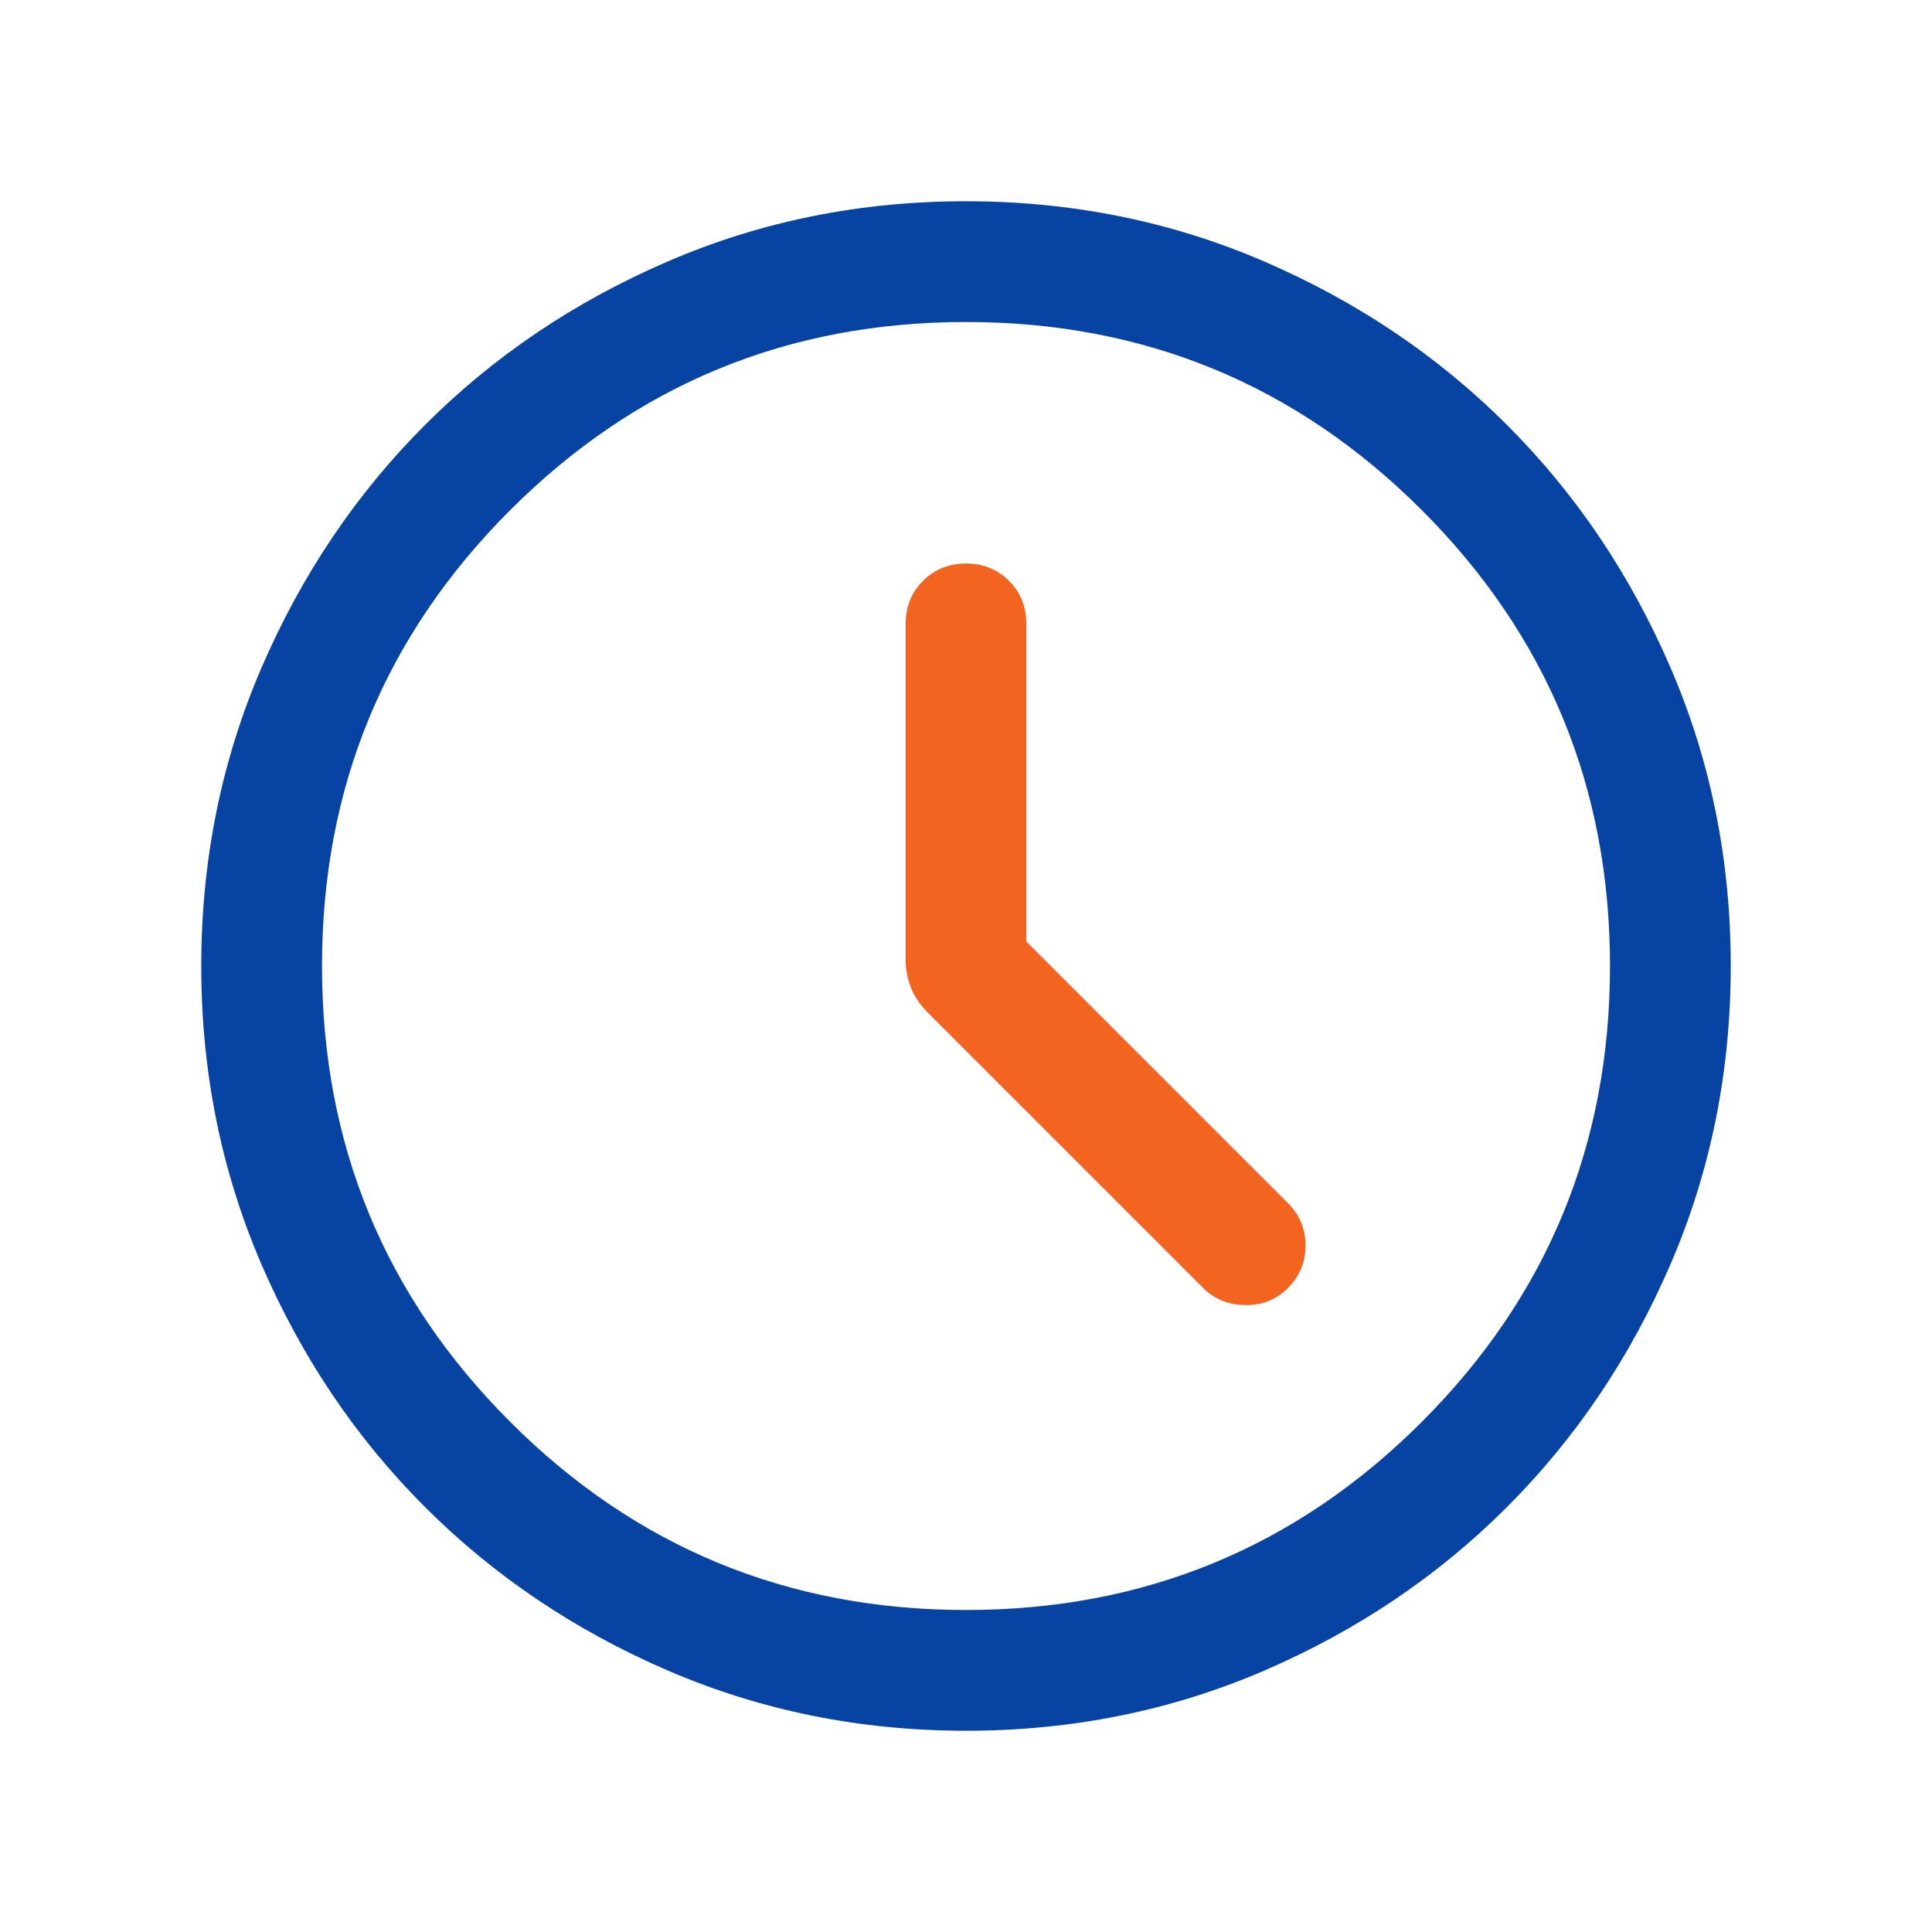 <svg width="18" height="18" viewBox="0 0 18 18" fill="none" xmlns="http://www.w3.org/2000/svg">
<path d="M9.001 16.125C8.016 16.125 7.09 15.938 6.222 15.564C5.355 15.19 4.601 14.682 3.96 14.041C3.318 13.4 2.81 12.646 2.436 11.78C2.062 10.913 1.875 9.987 1.875 9.001C1.875 8.016 2.062 7.09 2.436 6.222C2.81 5.355 3.318 4.601 3.959 3.96C4.6 3.318 5.354 2.81 6.221 2.436C7.087 2.062 8.013 1.875 8.999 1.875C9.984 1.875 10.911 2.062 11.778 2.436C12.645 2.81 13.399 3.318 14.04 3.959C14.682 4.6 15.19 5.354 15.564 6.221C15.938 7.087 16.125 8.013 16.125 8.999C16.125 9.984 15.938 10.911 15.564 11.778C15.19 12.645 14.682 13.399 14.041 14.04C13.4 14.682 12.646 15.19 11.78 15.564C10.913 15.938 9.987 16.125 9.001 16.125ZM9 15C10.662 15 12.078 14.416 13.247 13.247C14.416 12.078 15 10.662 15 9C15 7.338 14.416 5.922 13.247 4.753C12.078 3.584 10.662 3 9 3C7.338 3 5.922 3.584 4.753 4.753C3.584 5.922 3 7.338 3 9C3 10.662 3.584 12.078 4.753 13.247C5.922 14.416 7.338 15 9 15Z" fill="#0743A3"/>
<path d="M9.562 5.812V8.772L12 11.21C12.109 11.318 12.163 11.45 12.163 11.605C12.163 11.76 12.109 11.891 12 12C11.891 12.109 11.758 12.162 11.601 12.159C11.444 12.157 11.313 12.104 11.21 12L8.641 9.431C8.571 9.361 8.519 9.284 8.487 9.202C8.454 9.119 8.438 9.034 8.438 8.945V5.812C8.438 5.653 8.491 5.519 8.599 5.412C8.707 5.304 8.84 5.25 9 5.25C9.159 5.25 9.293 5.304 9.401 5.412C9.509 5.519 9.562 5.653 9.562 5.812Z" fill="#F36421"/>
</svg>
